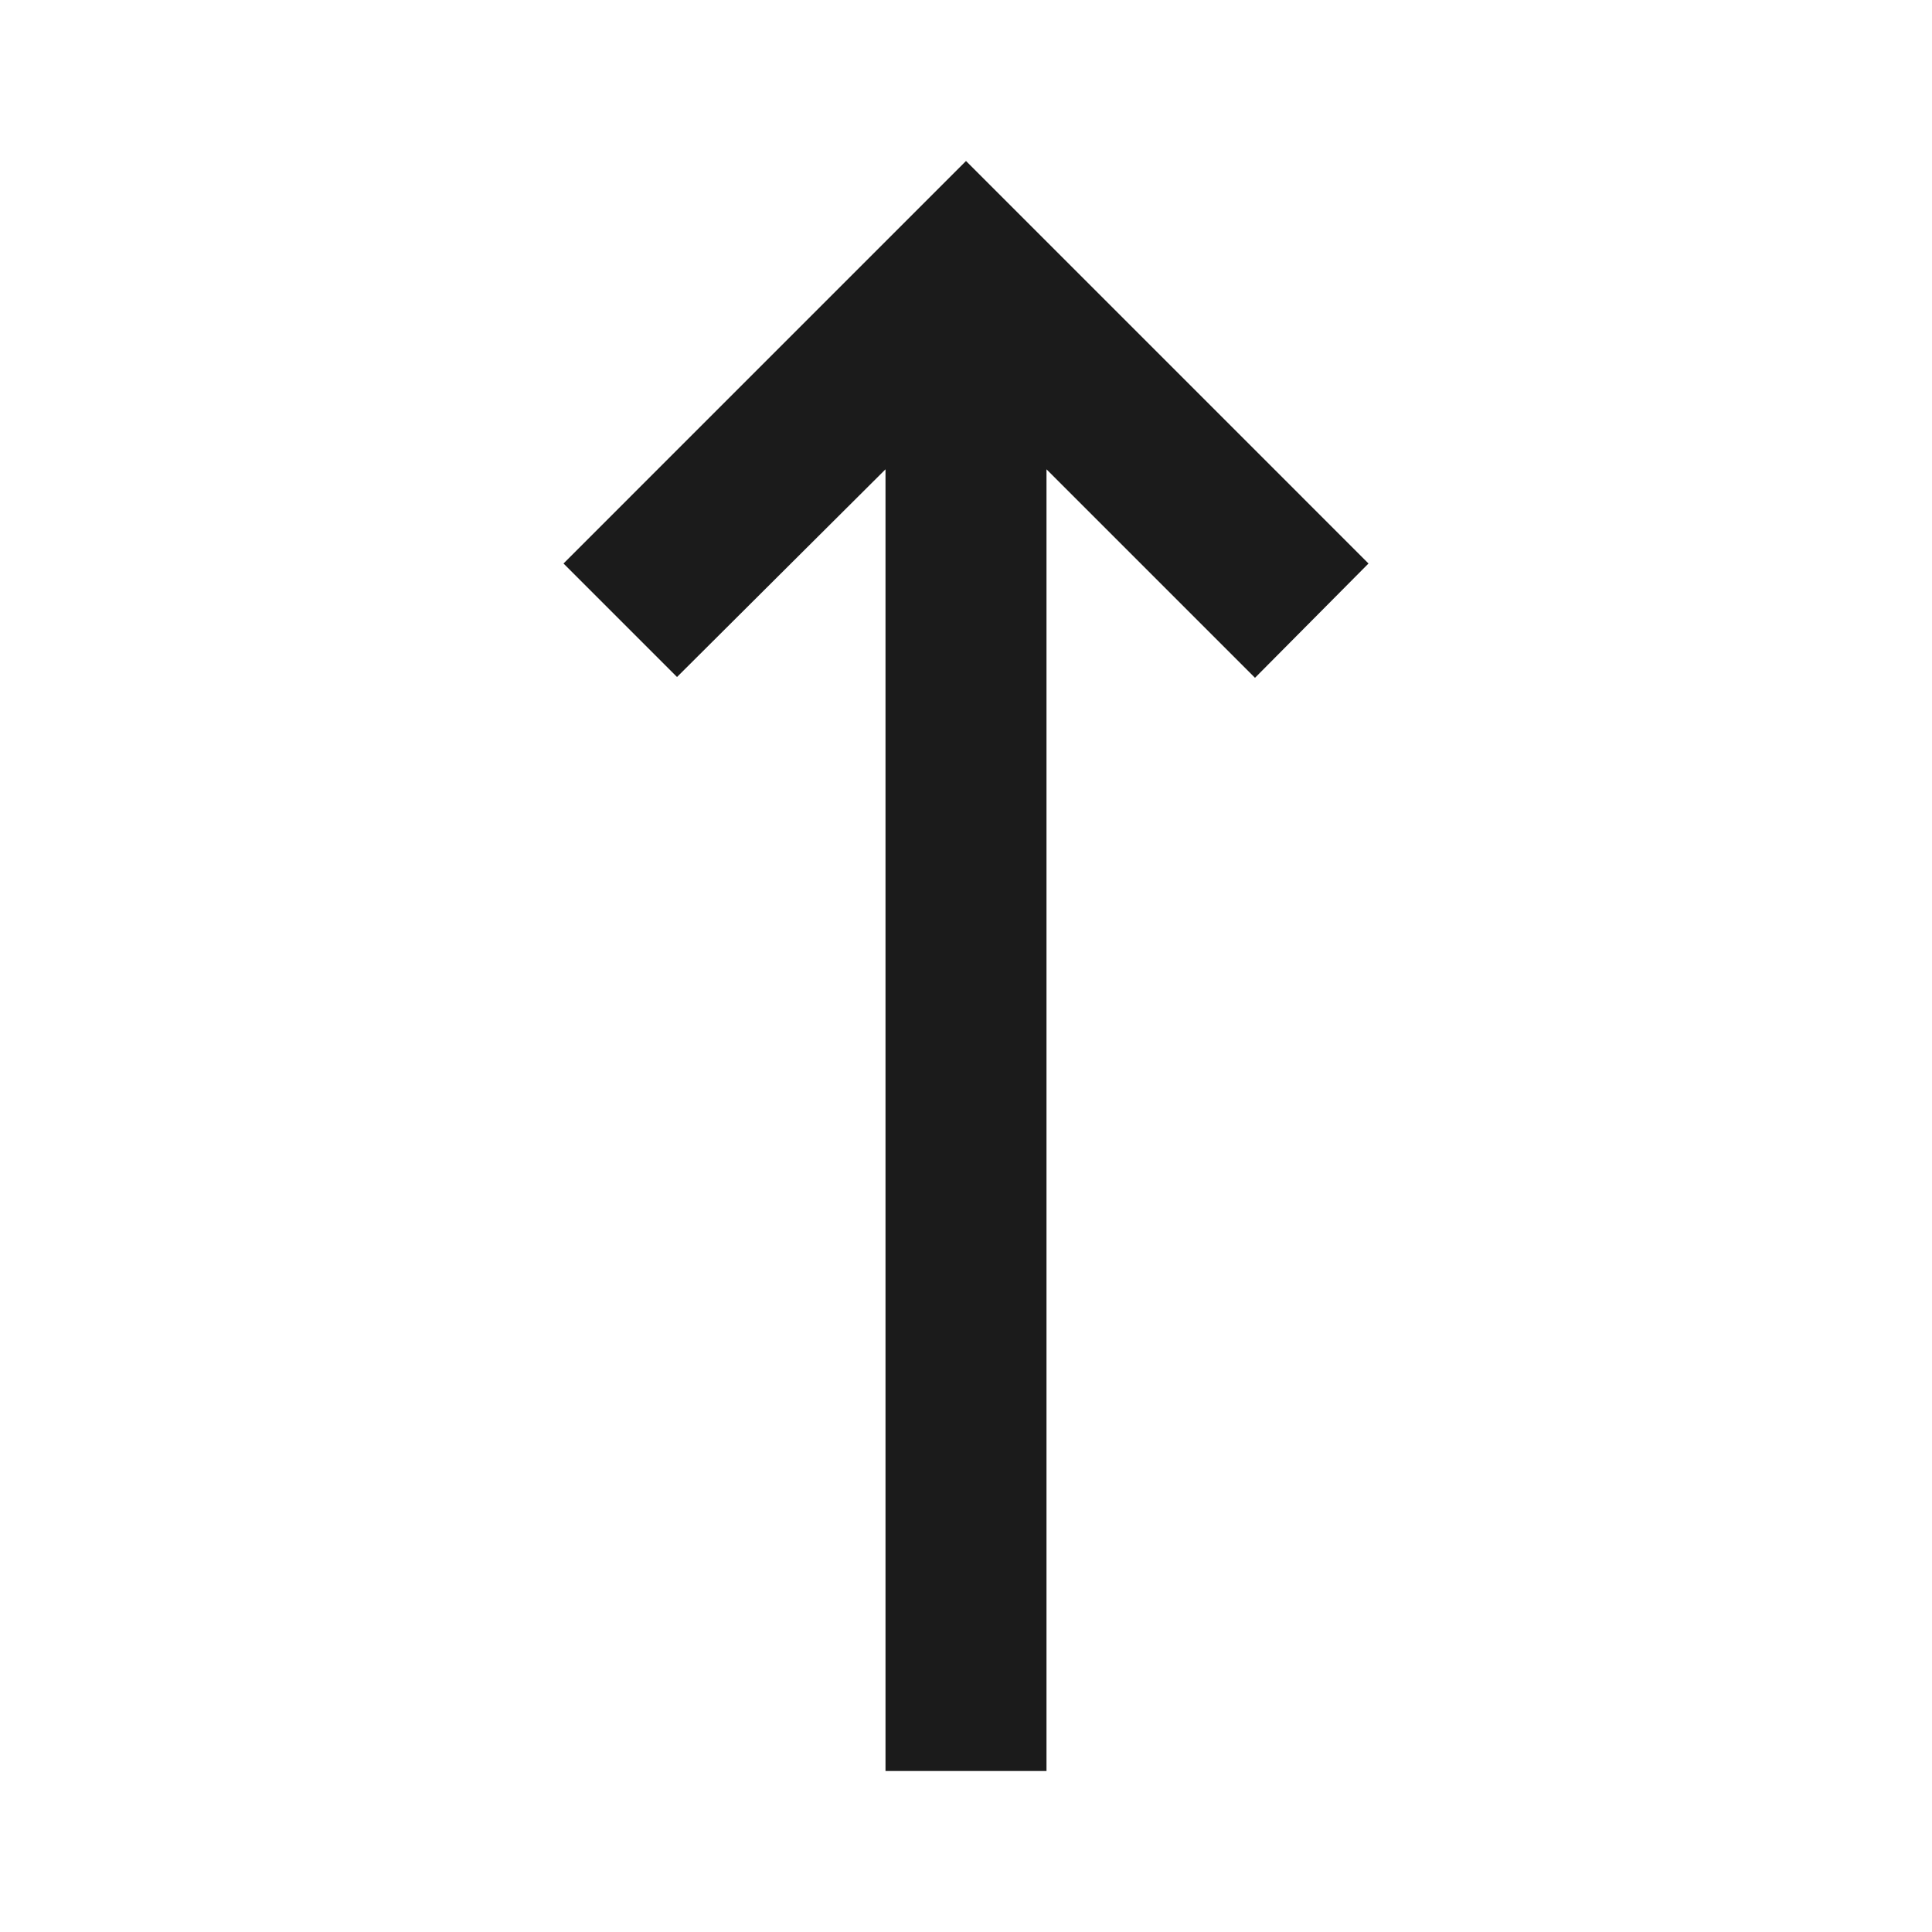 <svg xmlns="http://www.w3.org/2000/svg" viewBox="0 0 24 24">
  <g class="ascending" fill="#1b1b1b">
    <path transform="rotate(180, 12, 12)" d="M17 17L15.59 15.59L13 18.17V2H11V18.17L8.41 15.58L7 17L12 22L17 17Z" />
  </g>
</svg>
